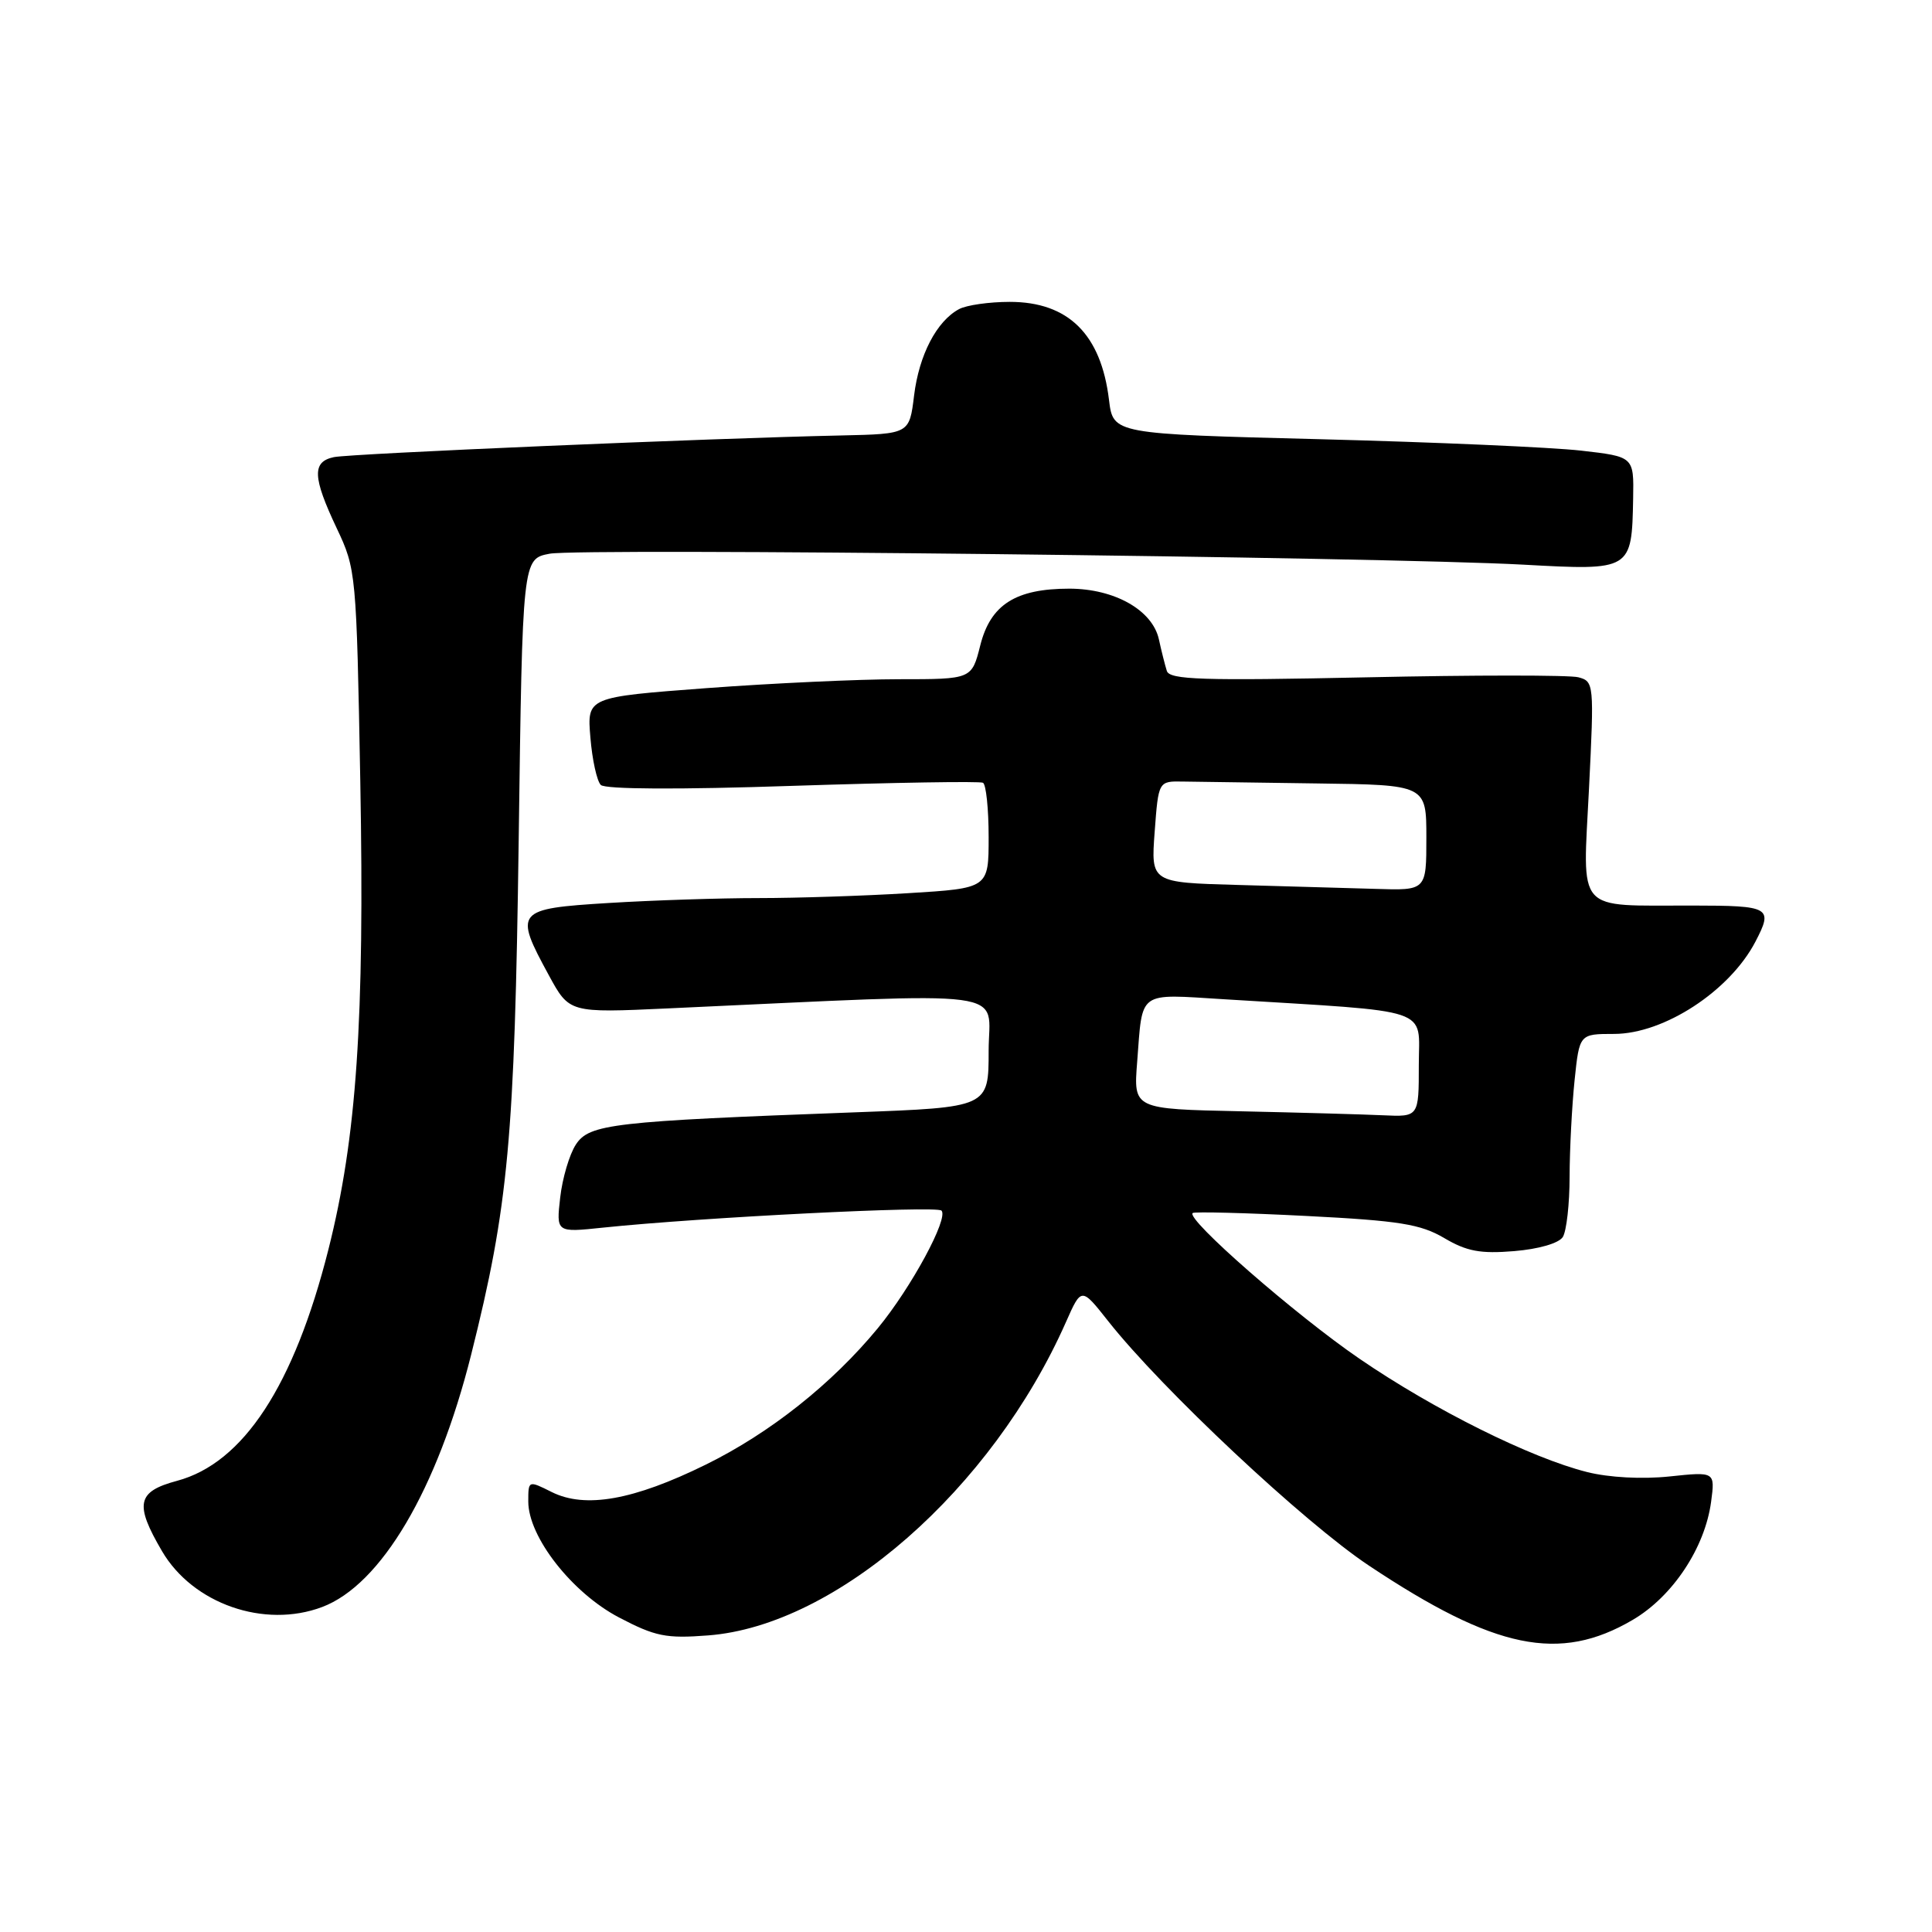 <?xml version="1.0" encoding="UTF-8" standalone="no"?>
<!DOCTYPE svg PUBLIC "-//W3C//DTD SVG 1.1//EN" "http://www.w3.org/Graphics/SVG/1.1/DTD/svg11.dtd" >
<svg xmlns="http://www.w3.org/2000/svg" xmlns:xlink="http://www.w3.org/1999/xlink" version="1.1" viewBox="0 0 256 256">
 <g >
 <path fill="currentColor"
d=" M 216.33 214.65 C 221.63 211.55 225.91 205.10 226.73 199.00 C 227.26 195.00 227.26 195.00 221.20 195.64 C 217.57 196.02 213.20 195.78 210.32 195.06 C 202.85 193.19 189.99 186.79 180.14 180.04 C 171.62 174.21 157.06 161.48 158.04 160.73 C 158.29 160.54 165.06 160.71 173.08 161.12 C 185.44 161.75 188.22 162.20 191.37 164.05 C 194.35 165.81 196.16 166.15 200.63 165.78 C 203.89 165.51 206.55 164.74 207.08 163.91 C 207.57 163.13 207.98 159.53 207.98 155.90 C 207.99 152.26 208.29 146.53 208.64 143.15 C 209.28 137.00 209.28 137.00 213.89 137.00 C 220.49 136.99 229.18 131.32 232.59 124.80 C 234.98 120.22 234.60 120.00 224.25 119.99 C 208.60 119.96 209.72 121.23 210.55 104.51 C 211.24 90.57 211.21 90.29 209.13 89.74 C 207.96 89.44 195.31 89.44 181.03 89.75 C 159.28 90.21 154.98 90.07 154.61 88.90 C 154.37 88.13 153.89 86.25 153.56 84.72 C 152.71 80.85 147.69 78.01 141.70 78.00 C 134.58 78.00 131.25 80.11 129.89 85.52 C 128.76 90.00 128.76 90.00 119.13 90.00 C 113.83 90.00 102.36 90.53 93.64 91.18 C 77.78 92.37 77.78 92.37 78.23 97.72 C 78.47 100.66 79.09 103.49 79.61 104.01 C 80.19 104.59 89.93 104.64 105.02 104.13 C 118.49 103.69 129.84 103.50 130.25 103.72 C 130.66 103.94 131.00 107.17 131.00 110.91 C 131.00 117.70 131.00 117.70 120.34 118.35 C 114.48 118.71 105.55 119.00 100.50 119.00 C 95.45 119.00 86.52 119.29 80.66 119.65 C 68.32 120.41 68.08 120.70 72.72 129.22 C 75.44 134.22 75.44 134.22 88.47 133.62 C 135.32 131.48 131.00 130.91 131.00 139.25 C 131.00 146.73 131.00 146.73 113.25 147.39 C 81.18 148.58 78.09 148.93 76.31 151.65 C 75.45 152.96 74.52 156.12 74.23 158.67 C 73.70 163.32 73.70 163.32 79.87 162.67 C 92.88 161.31 124.08 159.74 124.75 160.41 C 125.73 161.40 120.75 170.61 116.31 176.00 C 110.24 183.37 102.01 189.90 93.50 194.08 C 83.95 198.78 77.54 199.92 73.10 197.70 C 70.00 196.15 70.00 196.16 70.00 198.96 C 70.00 203.65 75.79 211.05 82.00 214.31 C 86.84 216.85 88.26 217.13 93.84 216.70 C 110.83 215.40 131.44 197.34 141.25 175.17 C 143.29 170.56 143.29 170.56 146.82 175.03 C 153.92 184.04 172.79 201.73 181.39 207.45 C 198.09 218.57 206.64 220.33 216.33 214.65 Z  M 42.68 212.94 C 50.50 210.00 57.94 197.39 62.43 179.50 C 67.37 159.82 68.19 150.93 68.73 111.27 C 69.23 74.05 69.23 74.05 72.83 73.37 C 76.93 72.60 183.10 73.80 201.85 74.82 C 216.19 75.61 216.22 75.59 216.40 66.04 C 216.50 60.51 216.50 60.51 209.50 59.71 C 205.65 59.27 190.12 58.59 175.00 58.20 C 147.50 57.50 147.50 57.50 146.95 53.00 C 145.90 44.29 141.55 40.00 133.80 40.00 C 131.09 40.00 128.06 40.43 127.08 40.96 C 124.11 42.55 121.78 47.03 121.12 52.41 C 120.50 57.50 120.50 57.50 111.50 57.70 C 94.01 58.07 46.47 60.11 44.25 60.57 C 41.33 61.18 41.41 63.21 44.62 70.00 C 47.19 75.42 47.23 75.92 47.74 103.50 C 48.32 135.27 47.26 150.74 43.51 165.59 C 38.95 183.62 32.24 193.87 23.45 196.22 C 18.15 197.64 17.80 199.28 21.47 205.54 C 25.56 212.52 35.03 215.82 42.68 212.94 Z  M 164.35 147.25 C 150.19 146.95 150.19 146.95 150.68 140.72 C 151.42 131.14 150.64 131.70 162.26 132.41 C 190.26 134.14 188.00 133.37 188.00 141.10 C 188.00 148.00 188.00 148.00 183.25 147.78 C 180.64 147.66 172.13 147.42 164.35 147.25 Z  M 164.00 117.26 C 152.50 116.94 152.50 116.94 153.00 110.22 C 153.50 103.50 153.50 103.50 156.75 103.56 C 158.54 103.59 166.53 103.70 174.50 103.81 C 189.00 104.00 189.00 104.00 189.00 111.00 C 189.00 118.00 189.00 118.00 182.25 117.78 C 178.54 117.67 170.32 117.43 164.00 117.26 Z "/>
</g>
</svg>